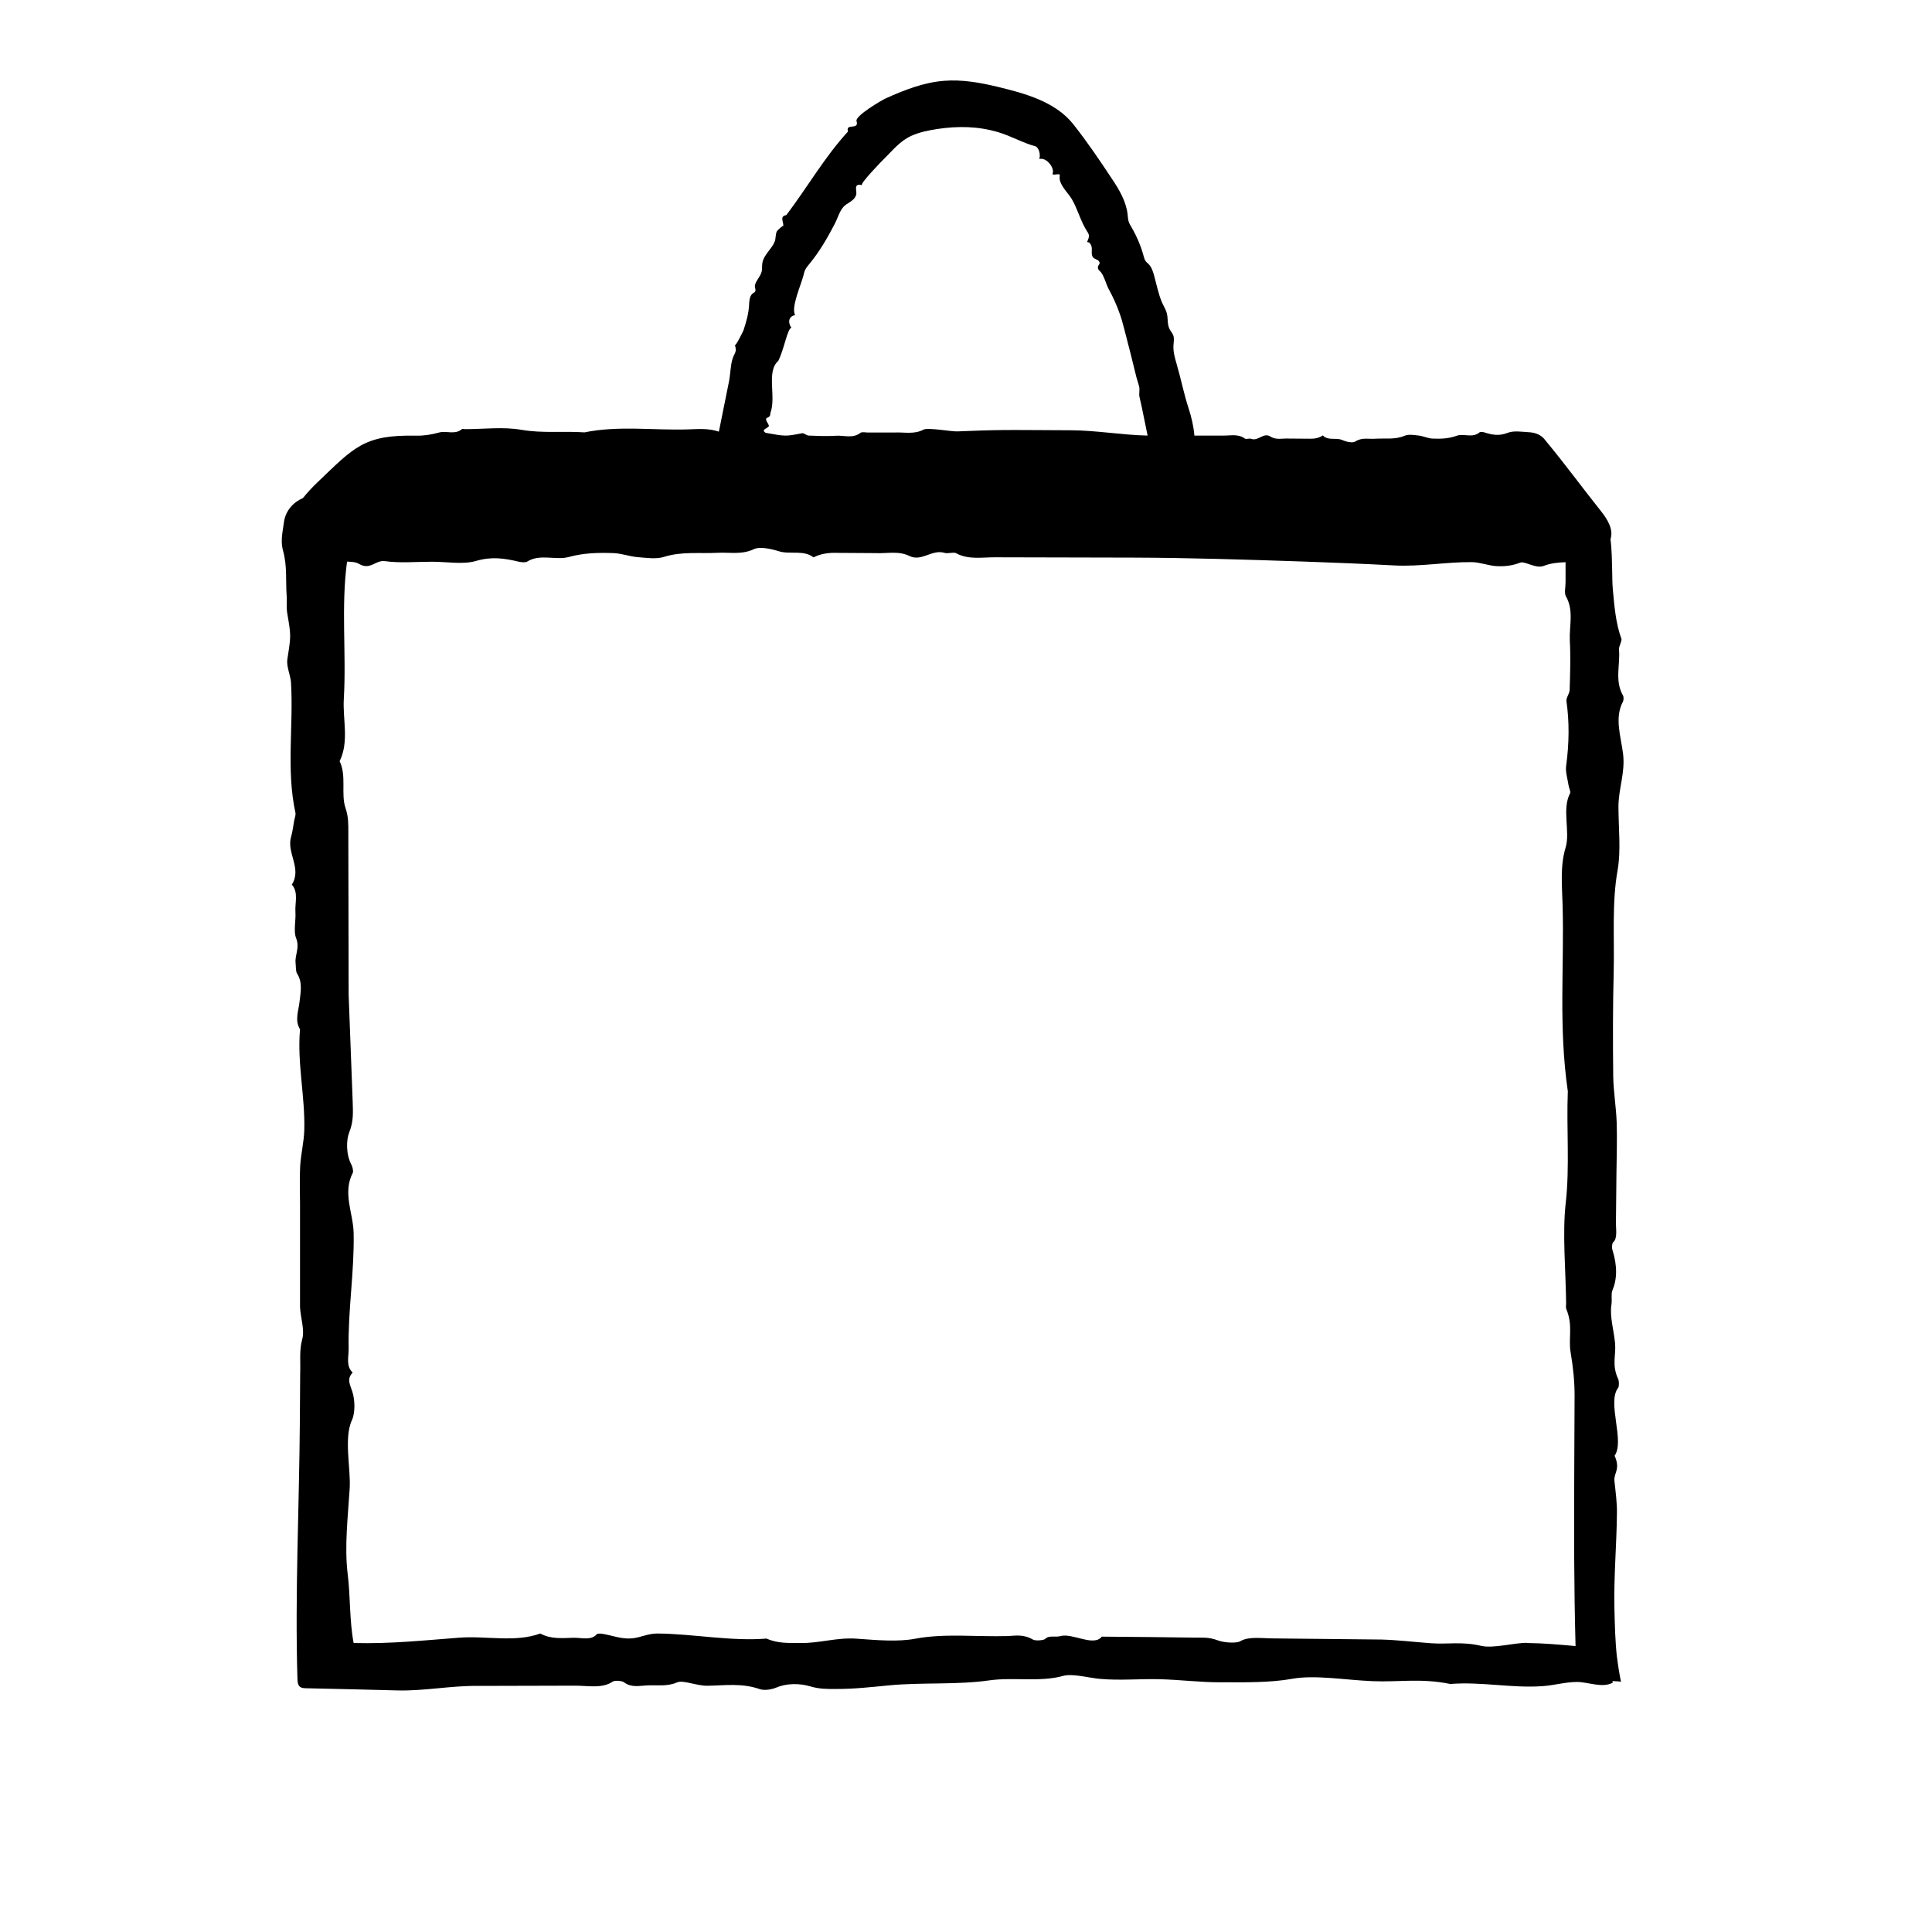 <svg width="24" height="24" viewBox="0 0 24 24" fill="none" xmlns="http://www.w3.org/2000/svg">
<path d="M20.088 20.6C20.064 20.395 20.06 20.188 20.055 19.982C20.046 19.583 20.082 19.2 20.086 18.805C20.089 18.674 20.07 18.536 20.055 18.396C20.044 18.3 20.134 18.252 20.057 18.084C20.187 17.899 19.959 17.419 20.102 17.239C20.113 17.225 20.114 17.157 20.102 17.132C20.019 16.953 20.077 16.834 20.063 16.686C20.048 16.525 19.994 16.353 20.018 16.205C20.027 16.152 20.012 16.071 20.029 16.032C20.088 15.893 20.094 15.73 20.03 15.526C20.021 15.498 20.026 15.443 20.038 15.433C20.098 15.384 20.071 15.266 20.074 15.174L20.08 14.58C20.082 14.369 20.09 14.161 20.083 13.947C20.077 13.755 20.042 13.554 20.04 13.364C20.035 12.929 20.035 12.496 20.046 12.066C20.056 11.645 20.022 11.215 20.095 10.806C20.137 10.568 20.106 10.289 20.105 10.029C20.103 9.8 20.192 9.601 20.162 9.361C20.134 9.141 20.053 8.918 20.162 8.713C20.17 8.697 20.171 8.656 20.162 8.641C20.056 8.456 20.128 8.26 20.112 8.07C20.108 8.024 20.153 7.963 20.141 7.931C20.071 7.748 20.053 7.515 20.035 7.32C20.028 7.244 20.029 7.167 20.027 7.091C20.024 6.986 20.024 6.839 20.006 6.698C20.047 6.577 19.967 6.449 19.886 6.347C19.659 6.063 19.445 5.769 19.214 5.491L19.192 5.463C19.15 5.41 19.085 5.373 18.99 5.369C18.9 5.364 18.805 5.347 18.728 5.377C18.621 5.419 18.534 5.402 18.438 5.371C18.42 5.365 18.391 5.362 18.379 5.371C18.291 5.446 18.184 5.381 18.096 5.413C17.994 5.45 17.894 5.453 17.791 5.448C17.736 5.445 17.683 5.418 17.627 5.411C17.568 5.404 17.5 5.392 17.449 5.413C17.328 5.464 17.206 5.442 17.084 5.45C17.002 5.456 16.92 5.431 16.837 5.484C16.8 5.508 16.721 5.487 16.67 5.465C16.593 5.432 16.499 5.479 16.433 5.409C16.383 5.442 16.329 5.452 16.269 5.45L16.009 5.448C15.933 5.443 15.854 5.47 15.78 5.422C15.697 5.368 15.628 5.485 15.542 5.451C15.519 5.442 15.481 5.46 15.464 5.448C15.381 5.387 15.288 5.412 15.199 5.411H14.837C14.828 5.295 14.8 5.18 14.766 5.075C14.706 4.891 14.671 4.708 14.617 4.523C14.595 4.448 14.573 4.371 14.577 4.293C14.579 4.249 14.59 4.204 14.574 4.164C14.564 4.138 14.544 4.117 14.531 4.092C14.497 4.03 14.512 3.959 14.495 3.893C14.481 3.839 14.451 3.797 14.43 3.746C14.39 3.646 14.368 3.539 14.34 3.435C14.325 3.379 14.308 3.321 14.268 3.28C14.256 3.268 14.242 3.258 14.232 3.244C14.218 3.225 14.212 3.202 14.206 3.179C14.172 3.055 14.122 2.936 14.057 2.825C14.043 2.801 14.028 2.777 14.02 2.75C14.012 2.723 14.011 2.695 14.008 2.667C13.991 2.505 13.905 2.359 13.814 2.223C13.662 1.993 13.501 1.755 13.33 1.54C13.108 1.262 12.73 1.16 12.395 1.079C12.176 1.026 11.951 0.986 11.727 1.004C11.472 1.024 11.232 1.119 11.001 1.223C10.958 1.242 10.621 1.439 10.64 1.503C10.677 1.624 10.5 1.522 10.534 1.634C10.243 1.951 10.026 2.332 9.768 2.672C9.678 2.686 9.738 2.759 9.73 2.81C9.733 2.789 9.656 2.863 9.652 2.871C9.632 2.904 9.639 2.963 9.624 3C9.586 3.096 9.487 3.164 9.47 3.269C9.464 3.305 9.47 3.342 9.461 3.377C9.441 3.453 9.352 3.519 9.384 3.591C9.388 3.625 9.374 3.63 9.364 3.636C9.311 3.663 9.308 3.735 9.305 3.794C9.299 3.9 9.269 4.002 9.236 4.103C9.231 4.117 9.136 4.308 9.129 4.286C9.159 4.377 9.121 4.385 9.099 4.46C9.073 4.547 9.074 4.649 9.055 4.743C9.017 4.931 8.979 5.12 8.941 5.308L8.93 5.362C8.8 5.318 8.672 5.33 8.545 5.334C8.117 5.348 7.687 5.284 7.261 5.371C7 5.353 6.74 5.385 6.476 5.339C6.249 5.3 6.011 5.331 5.777 5.331C5.764 5.331 5.745 5.325 5.738 5.331C5.651 5.405 5.546 5.347 5.454 5.373C5.36 5.399 5.267 5.414 5.17 5.412C4.518 5.399 4.401 5.555 3.936 5.999C3.875 6.057 3.817 6.121 3.763 6.187C3.643 6.239 3.549 6.343 3.528 6.481L3.508 6.617C3.497 6.693 3.496 6.768 3.516 6.841C3.57 7.034 3.547 7.215 3.561 7.401C3.566 7.473 3.556 7.548 3.568 7.617C3.615 7.892 3.617 7.891 3.57 8.186C3.565 8.217 3.568 8.253 3.574 8.285C3.586 8.351 3.611 8.415 3.615 8.481C3.647 9.019 3.554 9.564 3.67 10.097C3.676 10.126 3.66 10.163 3.654 10.196C3.642 10.262 3.635 10.331 3.616 10.395C3.557 10.596 3.754 10.788 3.625 10.989C3.711 11.085 3.662 11.215 3.67 11.329C3.677 11.438 3.644 11.568 3.678 11.653C3.727 11.774 3.661 11.861 3.672 11.963C3.677 12.009 3.672 12.067 3.692 12.097C3.762 12.206 3.733 12.334 3.721 12.444C3.708 12.563 3.659 12.673 3.727 12.787C3.69 13.208 3.791 13.619 3.78 14.037C3.776 14.186 3.738 14.333 3.729 14.483C3.72 14.641 3.727 14.8 3.727 14.958V16.238C3.734 16.371 3.786 16.52 3.755 16.633C3.715 16.78 3.735 16.916 3.729 17.056L3.725 17.641C3.718 18.71 3.663 19.785 3.695 20.858C3.696 20.893 3.7 20.934 3.728 20.955C3.748 20.97 3.774 20.971 3.799 20.972C4.177 20.981 4.555 20.988 4.933 20.999C5.273 21.008 5.604 20.938 5.942 20.943L7.129 20.94C7.292 20.937 7.476 20.982 7.612 20.889C7.636 20.873 7.725 20.878 7.75 20.897C7.843 20.967 7.942 20.941 8.032 20.937C8.158 20.93 8.287 20.954 8.412 20.899C8.486 20.867 8.654 20.943 8.789 20.941C9.002 20.938 9.212 20.904 9.442 20.984C9.497 21.003 9.591 20.986 9.643 20.964C9.769 20.909 9.934 20.91 10.059 20.947C10.182 20.984 10.279 20.981 10.383 20.981C10.611 20.982 10.828 20.957 11.046 20.936C11.45 20.897 11.892 20.932 12.291 20.874C12.576 20.833 12.927 20.897 13.2 20.82C13.324 20.785 13.511 20.842 13.668 20.856C13.922 20.878 14.16 20.853 14.411 20.86C14.652 20.866 14.908 20.898 15.146 20.898C15.458 20.898 15.775 20.905 16.056 20.854C16.338 20.804 16.712 20.87 17.049 20.884C17.373 20.898 17.65 20.844 18.016 20.919C18.398 20.888 18.781 20.973 19.16 20.946C19.31 20.936 19.438 20.895 19.59 20.894C19.723 20.893 19.904 20.973 20.032 20.904C20.039 20.9 20.029 20.891 20.03 20.883C20.088 20.885 20.136 20.888 20.137 20.894C20.117 20.797 20.101 20.699 20.089 20.6H20.088ZM9.546 5.273C9.467 5.148 9.572 5.225 9.57 5.131C9.646 4.93 9.515 4.616 9.668 4.483C9.74 4.342 9.781 4.083 9.831 4.071C9.786 4.01 9.792 3.931 9.878 3.914C9.821 3.824 9.955 3.528 9.98 3.424C9.986 3.401 9.991 3.377 10.001 3.355C10.015 3.325 10.037 3.3 10.058 3.274C10.182 3.124 10.279 2.954 10.369 2.782C10.404 2.715 10.427 2.63 10.474 2.574C10.52 2.519 10.608 2.501 10.633 2.427C10.656 2.386 10.587 2.268 10.709 2.301C10.67 2.291 10.972 1.982 10.989 1.966C11.095 1.862 11.18 1.752 11.32 1.688C11.421 1.642 11.531 1.62 11.64 1.603C11.899 1.564 12.148 1.567 12.4 1.642C12.562 1.69 12.714 1.779 12.859 1.816C12.897 1.826 12.931 1.906 12.911 1.975C12.999 1.954 13.089 2.072 13.08 2.141C13.05 2.205 13.176 2.133 13.165 2.184C13.144 2.286 13.269 2.395 13.313 2.471C13.389 2.6 13.423 2.749 13.506 2.877C13.514 2.889 13.521 2.9 13.525 2.914C13.533 2.946 13.516 2.978 13.503 3.008C13.541 3.002 13.563 3.052 13.563 3.091C13.563 3.13 13.555 3.175 13.583 3.202C13.598 3.216 13.619 3.221 13.636 3.231C13.653 3.241 13.667 3.264 13.656 3.282C13.622 3.322 13.644 3.353 13.665 3.37C13.709 3.406 13.743 3.537 13.772 3.59C13.827 3.69 13.874 3.794 13.911 3.901C13.92 3.926 13.929 3.952 13.936 3.978C13.947 4.016 13.957 4.054 13.967 4.092L13.988 4.173C14.008 4.248 14.027 4.324 14.046 4.399C14.071 4.496 14.093 4.593 14.118 4.69C14.128 4.727 14.142 4.764 14.151 4.802C14.161 4.843 14.146 4.895 14.155 4.93C14.164 4.968 14.172 5.007 14.181 5.045C14.189 5.084 14.197 5.123 14.205 5.162L14.256 5.411C13.939 5.404 13.624 5.347 13.307 5.345L12.753 5.342C12.657 5.342 12.562 5.341 12.466 5.342C12.275 5.344 12.083 5.351 11.892 5.359C11.816 5.362 11.527 5.308 11.472 5.337C11.353 5.4 11.229 5.366 11.107 5.373H10.787C10.754 5.374 10.71 5.361 10.689 5.377C10.592 5.451 10.485 5.406 10.384 5.413C10.271 5.421 10.158 5.415 10.045 5.411C10.017 5.41 9.987 5.377 9.963 5.382C9.758 5.422 9.759 5.421 9.513 5.377H9.512C9.432 5.327 9.581 5.319 9.546 5.276V5.273ZM18.973 20.408C18.806 20.406 18.553 20.481 18.398 20.445C18.157 20.389 17.988 20.428 17.778 20.413C17.571 20.398 17.357 20.372 17.16 20.367L15.825 20.353C15.679 20.353 15.511 20.325 15.407 20.388C15.363 20.415 15.211 20.408 15.13 20.378C15.008 20.332 14.931 20.346 14.84 20.343L14.263 20.336L13.687 20.331C13.585 20.461 13.319 20.28 13.169 20.325C13.116 20.341 13.028 20.312 12.987 20.357C12.968 20.378 12.862 20.385 12.833 20.368C12.709 20.296 12.61 20.321 12.512 20.324C12.132 20.335 11.729 20.288 11.368 20.357C11.159 20.397 10.896 20.375 10.652 20.357C10.394 20.337 10.19 20.414 9.942 20.41C9.802 20.408 9.664 20.419 9.523 20.355C9.082 20.391 8.618 20.297 8.172 20.292C8.048 20.291 7.966 20.34 7.855 20.352C7.721 20.366 7.603 20.314 7.478 20.295C7.456 20.292 7.421 20.292 7.413 20.301C7.344 20.383 7.221 20.342 7.121 20.345C6.984 20.349 6.842 20.364 6.712 20.292C6.398 20.407 6.038 20.318 5.703 20.344C5.265 20.377 4.855 20.422 4.393 20.41C4.34 20.133 4.354 19.833 4.319 19.553C4.277 19.211 4.323 18.832 4.344 18.489C4.359 18.243 4.268 17.862 4.373 17.638C4.414 17.55 4.41 17.385 4.376 17.285C4.343 17.188 4.308 17.129 4.381 17.05C4.294 16.971 4.333 16.851 4.331 16.749C4.322 16.27 4.403 15.798 4.393 15.316C4.388 15.07 4.253 14.821 4.382 14.57C4.392 14.551 4.38 14.498 4.367 14.472C4.296 14.34 4.3 14.16 4.34 14.061C4.395 13.926 4.384 13.805 4.381 13.681L4.331 12.358L4.327 10.346C4.327 10.244 4.33 10.147 4.292 10.037C4.232 9.862 4.308 9.638 4.219 9.456C4.339 9.211 4.256 8.939 4.271 8.681C4.304 8.115 4.235 7.543 4.311 6.977C4.368 6.978 4.422 6.982 4.458 7.004C4.601 7.089 4.662 6.954 4.783 6.971C4.972 6.997 5.171 6.978 5.367 6.978C5.55 6.978 5.752 7.015 5.911 6.969C6.107 6.911 6.265 6.935 6.441 6.977C6.474 6.985 6.527 6.99 6.548 6.977C6.708 6.875 6.905 6.964 7.066 6.919C7.252 6.868 7.436 6.864 7.623 6.871C7.724 6.875 7.821 6.913 7.922 6.921C8.03 6.93 8.155 6.948 8.248 6.918C8.468 6.848 8.693 6.879 8.915 6.867C9.065 6.859 9.215 6.894 9.367 6.821C9.435 6.788 9.579 6.817 9.672 6.847C9.813 6.892 9.985 6.827 10.105 6.924C10.196 6.878 10.295 6.864 10.404 6.868L10.879 6.871C11.019 6.878 11.162 6.84 11.298 6.907C11.45 6.981 11.576 6.82 11.734 6.868C11.776 6.881 11.845 6.855 11.877 6.872C12.029 6.956 12.199 6.922 12.361 6.923L14.08 6.927C14.77 6.929 15.497 6.952 16.201 6.976C16.574 6.989 16.946 7.004 17.318 7.024C17.65 7.041 17.96 6.98 18.282 6.983C18.382 6.984 18.48 7.024 18.581 7.032C18.684 7.039 18.782 7.029 18.886 6.989C18.942 6.968 19.08 7.068 19.176 7.03C19.266 6.995 19.357 6.987 19.448 6.984V7.231C19.448 7.291 19.43 7.369 19.452 7.407C19.554 7.585 19.492 7.776 19.501 7.959C19.512 8.162 19.505 8.366 19.499 8.568C19.498 8.618 19.453 8.667 19.459 8.711C19.495 8.961 19.494 9.229 19.455 9.517C19.445 9.588 19.473 9.675 19.485 9.755C19.49 9.788 19.514 9.836 19.505 9.852C19.399 10.052 19.508 10.329 19.449 10.527C19.379 10.757 19.404 11.001 19.411 11.242C19.433 12.014 19.359 12.75 19.476 13.556C19.458 14.014 19.501 14.499 19.45 14.944C19.407 15.324 19.45 15.771 19.455 16.19C19.455 16.214 19.449 16.242 19.457 16.261C19.544 16.471 19.48 16.618 19.511 16.801C19.543 16.99 19.561 17.168 19.56 17.343C19.558 18.008 19.552 18.671 19.555 19.335C19.557 19.705 19.562 20.076 19.572 20.448C19.371 20.43 19.171 20.412 18.969 20.41L18.973 20.408Z" fill="black"/>
</svg>
